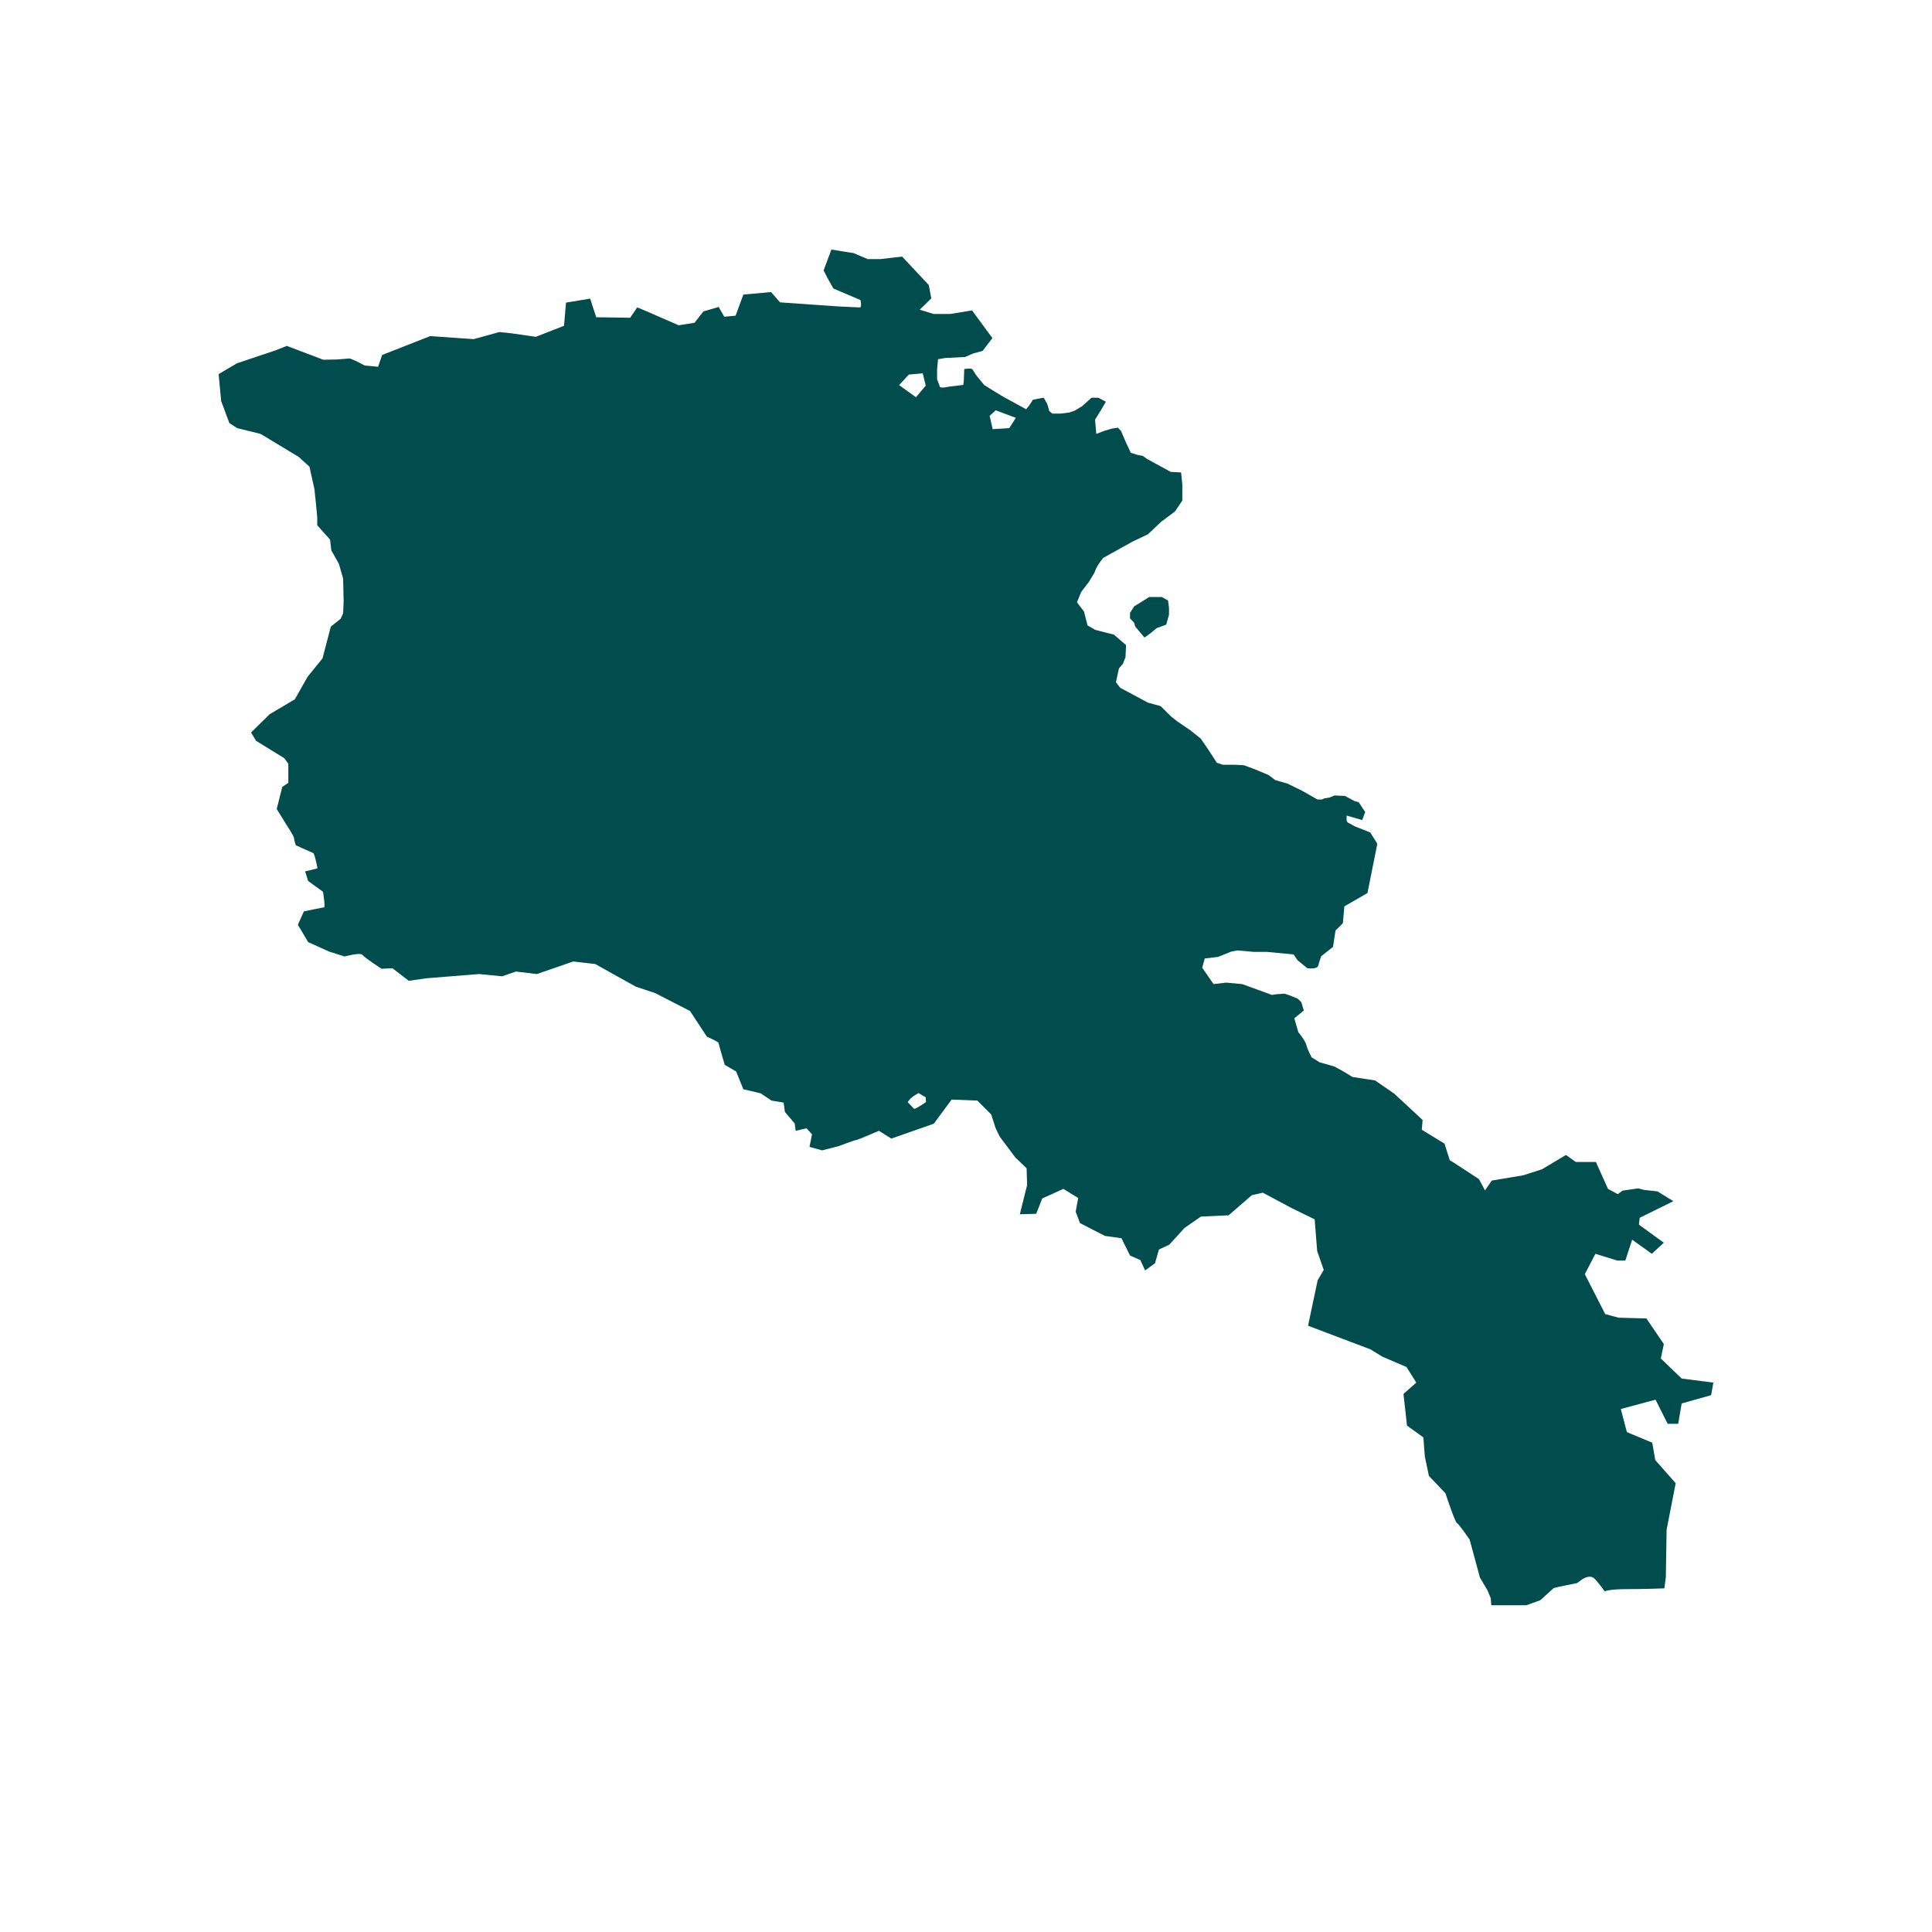 <svg xmlns="http://www.w3.org/2000/svg" xmlns:xlink="http://www.w3.org/1999/xlink" width="40" zoomAndPan="magnify" viewBox="0 0 30 30" height="40" preserveAspectRatio="xMidYMid meet" version="1.0"><defs><clipPath id="d333df6068"><path d="M 3.387 3.875 L 26.613 3.875 L 26.613 24.926 L 3.387 24.926 Z M 3.387 3.875 " clip-rule="nonzero"/></clipPath></defs><g clip-path="url(#d333df6068)"><path fill="#014d4e" d="M 26.113 21.406 L 25.789 21.094 L 25.836 20.871 L 25.566 20.473 L 25.133 20.461 L 24.926 20.406 L 24.609 19.785 L 24.773 19.469 L 25.113 19.574 L 25.238 19.574 L 25.344 19.25 L 25.59 19.426 L 25.648 19.469 L 25.836 19.297 L 25.449 19.016 L 25.461 18.91 L 25.984 18.652 L 25.738 18.5 L 25.531 18.477 L 25.438 18.453 L 25.195 18.488 L 25.121 18.543 L 24.969 18.461 L 24.781 18.043 L 24.469 18.043 L 24.316 17.934 L 23.945 18.156 L 23.652 18.25 L 23.164 18.332 L 23.059 18.484 L 22.965 18.309 L 22.57 18.051 L 22.512 18.016 L 22.43 17.758 L 22.078 17.543 L 22.09 17.391 L 21.652 16.984 L 21.352 16.777 L 21 16.723 L 20.867 16.641 L 20.723 16.562 L 20.66 16.543 L 20.492 16.496 L 20.367 16.418 C 20.367 16.418 20.301 16.297 20.285 16.227 C 20.27 16.16 20.16 16.027 20.16 16.027 L 20.098 15.812 L 20.246 15.691 L 20.207 15.562 L 20.152 15.508 L 20.039 15.461 L 19.949 15.43 L 19.824 15.438 L 19.75 15.449 L 19.289 15.281 L 19.039 15.258 L 18.844 15.281 L 18.668 15.027 L 18.707 14.883 L 18.914 14.859 L 19.117 14.777 L 19.211 14.758 L 19.473 14.781 L 19.672 14.781 L 20.086 14.82 L 20.148 14.91 L 20.301 15.035 C 20.301 15.035 20.453 15.055 20.469 14.996 C 20.484 14.934 20.516 14.848 20.516 14.848 L 20.699 14.703 L 20.738 14.449 L 20.852 14.336 L 20.875 14.074 L 21.234 13.867 L 21.387 13.102 L 21.277 12.926 L 21.039 12.832 L 20.926 12.77 L 20.91 12.742 L 20.91 12.664 L 21.152 12.734 L 21.199 12.609 L 21.098 12.457 L 21.031 12.438 L 20.883 12.359 L 20.723 12.352 L 20.648 12.383 L 20.562 12.398 L 20.527 12.414 L 20.457 12.414 L 20.215 12.277 L 19.992 12.168 L 19.801 12.113 L 19.699 12.035 L 19.484 11.945 L 19.316 11.883 L 19.172 11.875 L 18.988 11.875 L 18.895 11.844 L 18.766 11.645 L 18.645 11.469 L 18.484 11.34 L 18.277 11.199 L 18.184 11.125 L 18.023 10.965 L 17.824 10.91 L 17.395 10.68 L 17.328 10.594 L 17.375 10.379 L 17.438 10.305 L 17.477 10.203 L 17.484 10.051 L 17.484 10.016 L 17.297 9.855 L 17.008 9.781 L 16.887 9.711 L 16.832 9.496 L 16.723 9.352 L 16.789 9.191 L 16.906 9.039 L 16.996 8.891 C 16.996 8.891 17.004 8.859 17.027 8.816 C 17.047 8.77 17.129 8.664 17.129 8.664 L 17.586 8.41 L 17.824 8.297 L 18.031 8.102 L 18.246 7.941 L 18.359 7.773 L 18.359 7.523 L 18.34 7.336 L 18.18 7.328 L 17.816 7.129 L 17.742 7.078 L 17.672 7.066 L 17.559 7.031 L 17.484 6.871 L 17.406 6.691 L 17.359 6.641 L 17.262 6.656 L 17.145 6.691 L 17.023 6.738 L 17.004 6.516 L 17.094 6.371 L 17.172 6.238 L 17.055 6.176 L 16.949 6.176 L 16.801 6.309 L 16.691 6.375 L 16.602 6.406 L 16.469 6.422 L 16.34 6.422 L 16.293 6.383 L 16.262 6.273 L 16.207 6.176 L 16.117 6.191 L 16.039 6.207 L 15.984 6.293 L 15.934 6.355 L 15.578 6.16 L 15.441 6.078 L 15.281 5.977 C 15.25 5.938 15.156 5.824 15.156 5.824 C 15.156 5.824 15.121 5.77 15.102 5.738 C 15.086 5.711 14.973 5.73 14.973 5.73 L 14.965 5.93 L 14.957 5.977 L 14.734 6.004 C 14.734 6.004 14.602 6.035 14.594 6.004 C 14.586 5.977 14.551 5.891 14.551 5.891 L 14.551 5.738 L 14.566 5.578 L 14.676 5.559 L 14.988 5.543 L 15.113 5.488 L 15.258 5.449 L 15.41 5.25 L 15.094 4.82 L 14.758 4.875 L 14.496 4.875 L 14.281 4.809 L 14.461 4.633 L 14.422 4.426 L 14.008 3.984 L 13.672 4.023 L 13.473 4.023 L 13.254 3.93 L 13.125 3.91 L 12.91 3.875 L 12.789 4.199 L 12.855 4.328 L 12.941 4.48 L 13.363 4.66 L 13.371 4.734 L 13.363 4.773 L 13.332 4.773 L 13.012 4.758 L 12.113 4.695 L 11.973 4.535 L 11.543 4.574 L 11.422 4.902 L 11.246 4.918 L 11.16 4.766 L 10.922 4.836 L 10.785 5.012 L 10.539 5.051 L 10.027 4.828 L 9.895 4.773 L 9.785 4.934 L 9.258 4.926 L 9.164 4.637 L 8.789 4.699 L 8.758 5.059 L 8.32 5.23 L 7.945 5.176 L 7.754 5.156 L 7.355 5.266 L 6.68 5.219 L 5.934 5.512 L 5.871 5.695 L 5.664 5.676 L 5.543 5.613 L 5.434 5.566 L 5.227 5.582 L 5.02 5.586 L 4.453 5.371 L 4.277 5.441 L 3.68 5.641 L 3.395 5.809 L 3.434 6.227 L 3.562 6.57 L 3.684 6.648 L 4.047 6.738 L 4.637 7.094 L 4.805 7.246 L 4.883 7.598 L 4.906 7.82 L 4.926 8.035 L 4.926 8.156 L 5.125 8.379 L 5.145 8.547 L 5.262 8.754 L 5.328 8.984 L 5.336 9.34 L 5.328 9.523 L 5.289 9.609 L 5.137 9.73 L 5.008 10.223 L 4.777 10.508 L 4.578 10.859 L 4.188 11.09 L 3.898 11.375 L 3.977 11.504 L 4.414 11.773 L 4.477 11.859 L 4.477 12.156 L 4.383 12.219 L 4.297 12.562 L 4.449 12.809 C 4.449 12.809 4.566 12.984 4.566 13.016 C 4.566 13.047 4.594 13.125 4.594 13.125 C 4.594 13.125 4.84 13.238 4.863 13.246 C 4.887 13.254 4.93 13.484 4.93 13.484 L 4.738 13.531 L 4.785 13.68 L 5.016 13.848 C 5.016 13.848 5.055 14.09 5.031 14.09 C 5.012 14.09 4.719 14.152 4.719 14.152 L 4.625 14.359 L 4.785 14.629 L 5.113 14.777 L 5.352 14.852 C 5.352 14.852 5.59 14.785 5.629 14.828 C 5.664 14.875 5.926 15.043 5.926 15.043 L 6.094 15.035 L 6.348 15.23 L 6.617 15.191 L 7.438 15.125 L 7.797 15.16 L 8.012 15.086 L 8.336 15.125 L 8.902 14.93 L 9.242 14.969 L 9.871 15.32 L 10.176 15.422 L 10.715 15.699 L 10.977 16.098 C 10.977 16.098 11.16 16.176 11.16 16.199 C 11.16 16.223 11.254 16.535 11.254 16.535 L 11.43 16.637 L 11.543 16.914 L 11.812 16.977 L 11.98 17.09 L 12.168 17.121 L 12.188 17.266 L 12.34 17.445 L 12.355 17.559 L 12.523 17.52 L 12.609 17.613 L 12.57 17.809 L 12.766 17.863 L 13.023 17.797 C 13.023 17.797 13.27 17.703 13.293 17.703 C 13.316 17.703 13.648 17.559 13.648 17.559 L 13.84 17.68 L 14.5 17.449 L 14.777 17.074 L 15.176 17.09 L 15.391 17.305 L 15.461 17.52 L 15.523 17.648 L 15.766 17.973 L 15.941 18.141 L 15.949 18.402 L 15.836 18.855 L 16.09 18.848 L 16.184 18.609 L 16.512 18.461 L 16.742 18.602 L 16.703 18.816 L 16.77 18.992 L 17.156 19.191 L 17.414 19.227 L 17.547 19.496 L 17.707 19.566 L 17.781 19.727 L 17.934 19.617 L 17.996 19.402 L 18.156 19.328 L 18.395 19.066 L 18.648 18.891 L 19.078 18.871 L 19.438 18.559 L 19.609 18.52 L 20.055 18.758 L 20.414 18.934 L 20.453 19.426 L 20.555 19.719 L 20.461 19.879 L 20.359 20.359 L 20.312 20.586 L 21.281 20.953 L 21.465 21.066 L 21.84 21.227 L 21.992 21.469 L 21.793 21.645 L 21.848 22.137 L 22.102 22.32 L 22.125 22.617 L 22.188 22.918 L 22.445 23.188 C 22.445 23.188 22.598 23.652 22.625 23.652 C 22.645 23.652 22.82 23.906 22.82 23.906 L 22.914 24.25 L 22.98 24.496 L 23.098 24.695 L 23.148 24.816 L 23.168 25.059 L 23.355 25.152 L 23.66 24.941 L 23.918 24.848 L 24.125 24.66 C 24.125 24.66 24.16 24.652 24.219 24.637 C 24.273 24.625 24.488 24.582 24.488 24.582 L 24.57 24.523 C 24.57 24.523 24.684 24.441 24.758 24.512 C 24.828 24.582 24.918 24.711 24.918 24.711 C 24.918 24.711 24.977 24.676 25.258 24.676 C 25.539 24.676 25.844 24.664 25.844 24.664 L 25.867 24.492 L 25.879 23.754 L 26.02 23.031 L 25.703 22.672 L 25.656 22.402 L 25.262 22.238 L 25.168 21.879 L 25.707 21.734 L 25.895 22.109 L 26.059 22.109 L 26.113 21.793 L 26.57 21.664 L 26.605 21.469 Z M 14.113 5.816 L 14.328 5.797 L 14.375 5.988 L 14.223 6.168 L 13.961 5.98 Z M 14.195 17.219 L 14.094 17.113 L 14.137 17.059 L 14.191 17.016 L 14.262 16.973 L 14.375 17.039 L 14.379 17.113 C 14.379 17.113 14.227 17.219 14.195 17.219 Z M 15.672 6.648 L 15.414 6.664 L 15.367 6.457 L 15.461 6.371 L 15.773 6.488 Z M 15.672 6.648 " fill-opacity="1" fill-rule="nonzero"/></g><path fill="#014d4e" d="M 17.844 9.27 L 17.734 9.34 L 17.613 9.414 L 17.547 9.516 L 17.547 9.602 L 17.609 9.668 L 17.629 9.73 L 17.77 9.898 C 17.797 9.891 17.961 9.754 17.961 9.754 L 18.109 9.699 L 18.152 9.547 L 18.152 9.438 L 18.137 9.324 L 18.039 9.27 Z M 17.844 9.27 " fill-opacity="1" fill-rule="nonzero"/></svg>
